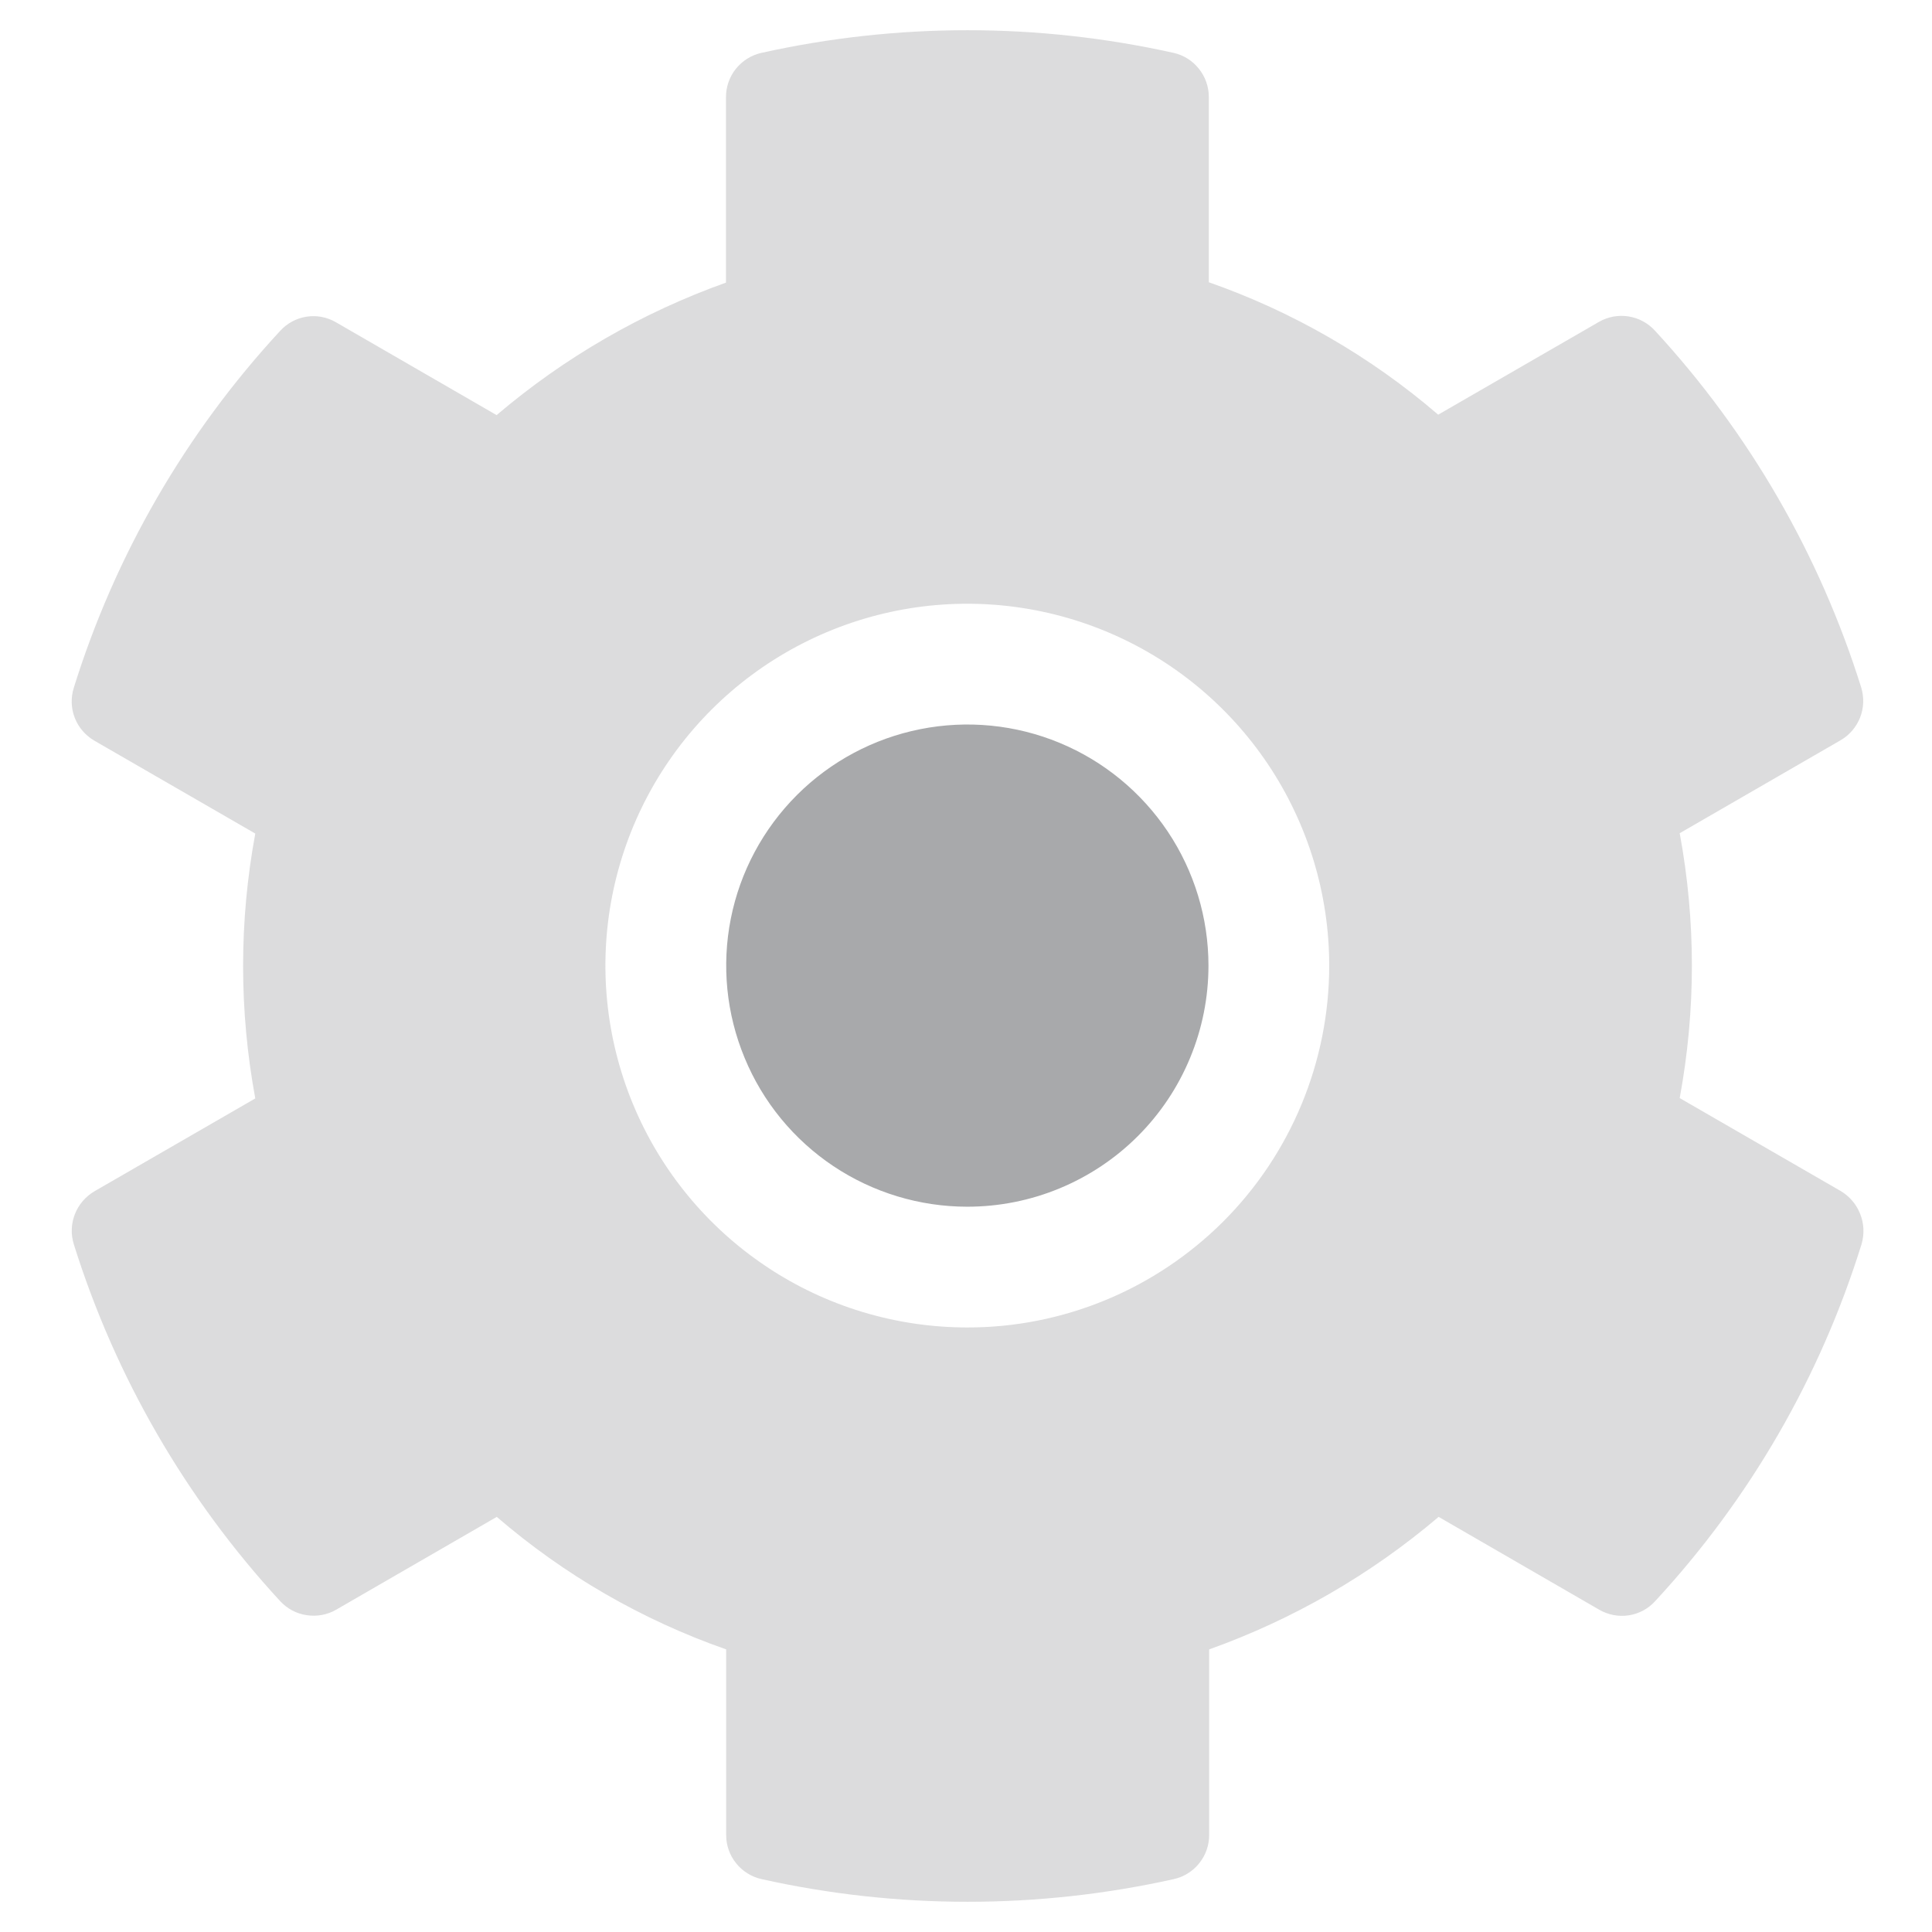 <svg width="22" height="22" viewBox="0 0 22 22" fill="none" xmlns="http://www.w3.org/2000/svg">
<path opacity="0.4" d="M20.958 13.561L19.127 12.504C19.312 11.507 19.312 10.485 19.127 9.488L20.958 8.43C21.059 8.372 21.138 8.28 21.181 8.171C21.224 8.062 21.228 7.941 21.194 7.829C20.721 6.317 19.918 4.928 18.844 3.764C18.765 3.678 18.659 3.621 18.543 3.603C18.428 3.585 18.309 3.607 18.208 3.665L16.377 4.722C15.608 4.061 14.722 3.549 13.765 3.214V1.104C13.765 0.987 13.725 0.874 13.652 0.783C13.579 0.691 13.477 0.627 13.363 0.602C11.818 0.258 10.216 0.258 8.671 0.602C8.557 0.627 8.454 0.691 8.381 0.782C8.307 0.873 8.267 0.987 8.267 1.104V3.218C7.312 3.559 6.427 4.07 5.655 4.727L3.826 3.67C3.725 3.611 3.607 3.588 3.491 3.606C3.375 3.624 3.269 3.681 3.19 3.768C2.114 4.931 1.311 6.32 0.84 7.833C0.805 7.945 0.809 8.066 0.852 8.176C0.895 8.285 0.974 8.376 1.076 8.435L2.907 9.492C2.722 10.489 2.722 11.511 2.907 12.508L1.076 13.565C0.975 13.624 0.896 13.716 0.853 13.825C0.81 13.934 0.805 14.055 0.84 14.167C1.313 15.679 2.116 17.067 3.19 18.232C3.269 18.318 3.375 18.375 3.491 18.392C3.607 18.41 3.725 18.389 3.826 18.331L5.657 17.273C6.425 17.935 7.312 18.447 8.269 18.782V20.896C8.269 21.013 8.309 21.127 8.383 21.218C8.456 21.309 8.559 21.373 8.673 21.398C10.218 21.742 11.82 21.742 13.365 21.398C13.48 21.373 13.582 21.309 13.655 21.218C13.729 21.127 13.769 21.013 13.769 20.896V18.782C14.724 18.441 15.609 17.93 16.382 17.273L18.212 18.331C18.313 18.389 18.432 18.412 18.548 18.394C18.663 18.376 18.77 18.319 18.848 18.232C19.925 17.069 20.728 15.68 21.198 14.167C21.231 14.053 21.226 13.932 21.182 13.823C21.139 13.713 21.06 13.621 20.958 13.561ZM11.015 15.116C10.2 15.116 9.403 14.875 8.726 14.422C8.048 13.969 7.52 13.326 7.208 12.573C6.896 11.82 6.814 10.991 6.973 10.192C7.132 9.392 7.525 8.658 8.101 8.082C8.677 7.506 9.412 7.113 10.211 6.954C11.01 6.795 11.839 6.877 12.592 7.189C13.345 7.501 13.988 8.029 14.441 8.706C14.894 9.384 15.136 10.181 15.136 10.996C15.136 11.537 15.029 12.073 14.822 12.573C14.615 13.073 14.312 13.527 13.929 13.91C13.546 14.292 13.092 14.596 12.592 14.803C12.092 15.01 11.556 15.117 11.015 15.116Z" fill="#A8A9AB"/>
<path d="M11.015 13.741C10.472 13.741 9.941 13.58 9.49 13.279C9.038 12.977 8.686 12.548 8.479 12.046C8.271 11.545 8.216 10.993 8.322 10.46C8.428 9.927 8.69 9.438 9.074 9.054C9.458 8.67 9.947 8.409 10.48 8.303C11.012 8.197 11.564 8.251 12.066 8.459C12.568 8.667 12.996 9.019 13.298 9.47C13.6 9.922 13.761 10.453 13.761 10.996C13.761 11.356 13.69 11.713 13.552 12.046C13.414 12.38 13.212 12.682 12.957 12.937C12.702 13.192 12.399 13.394 12.066 13.532C11.733 13.67 11.376 13.741 11.015 13.741Z" fill="#A8A9AB"/>
</svg>
